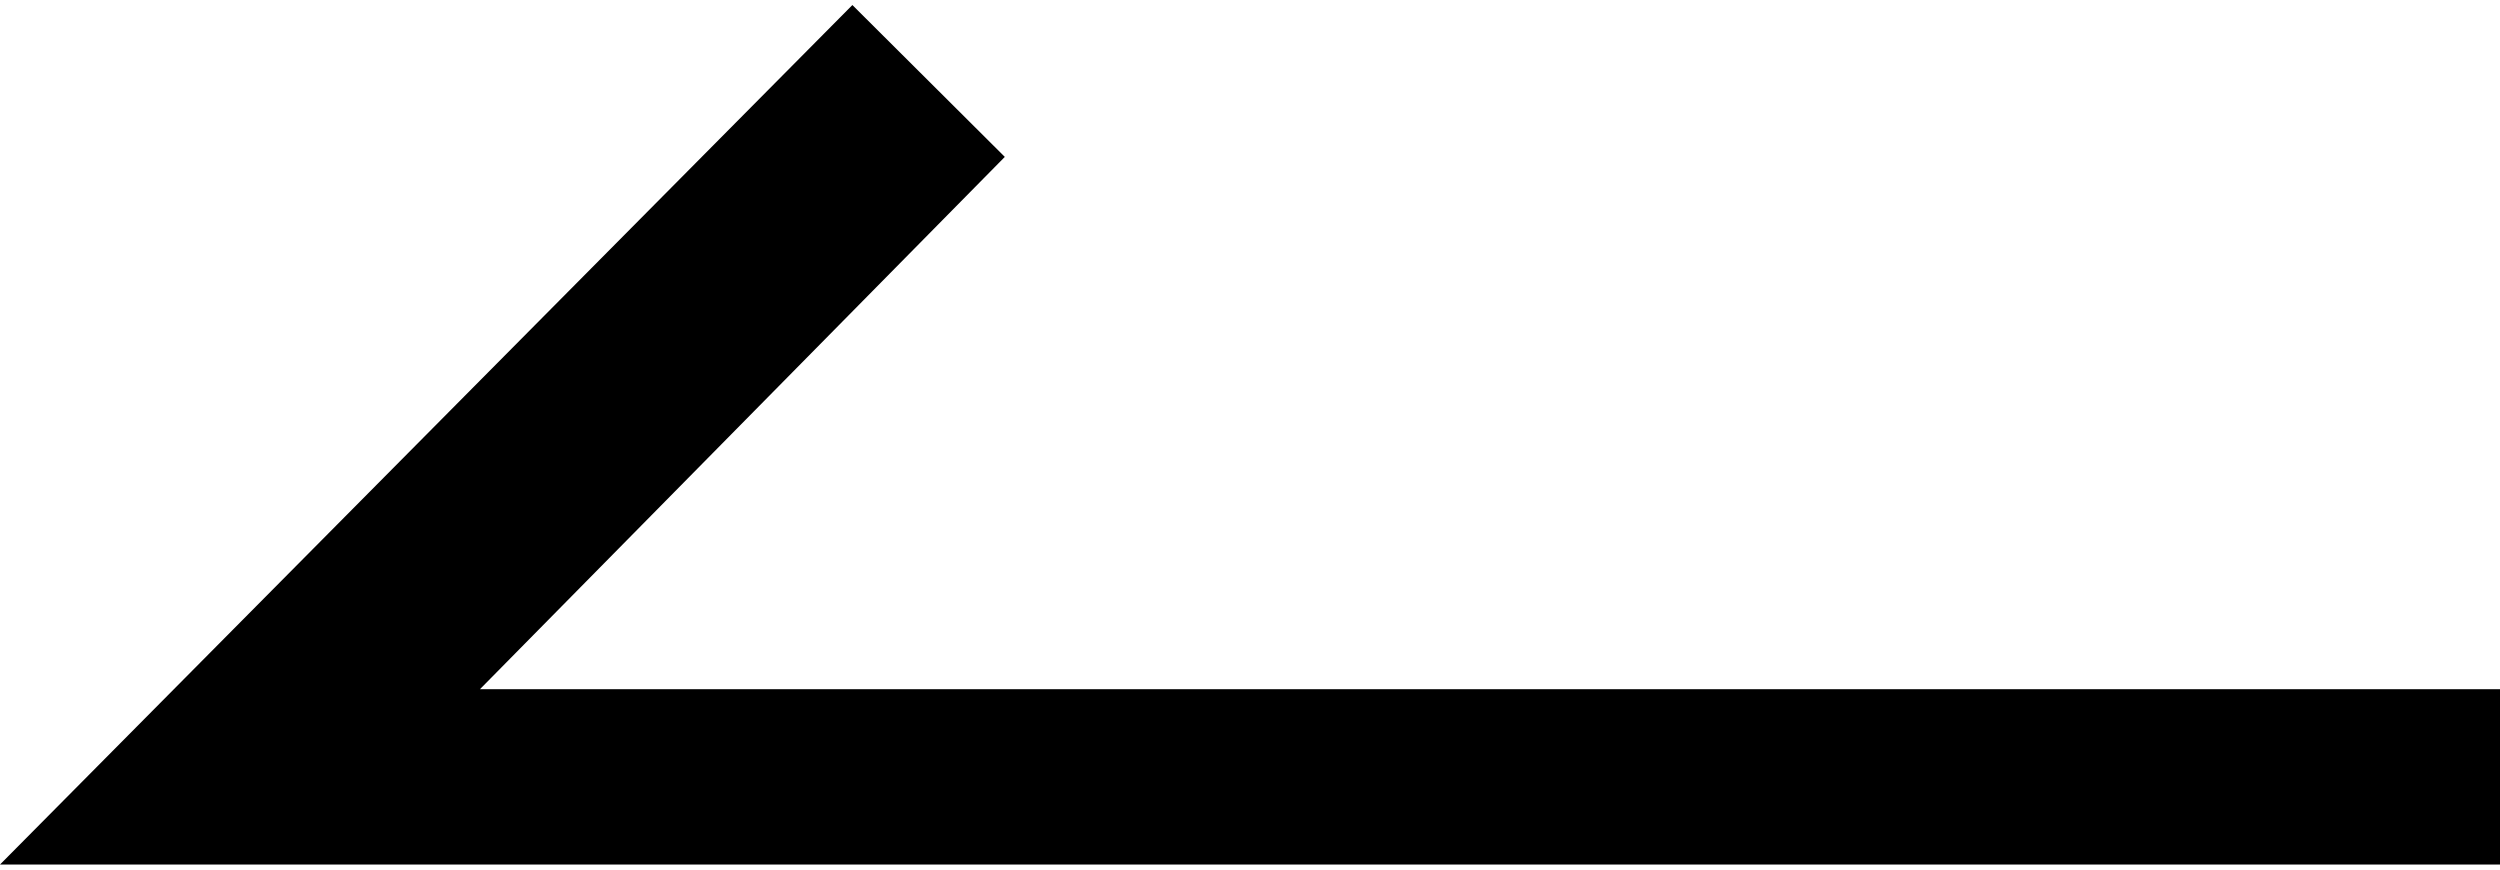 <svg width="23" height="8" xmlns="http://www.w3.org/2000/svg" xmlns:xlink="http://www.w3.org/1999/xlink" xmlns:svgjs="http://svgjs.com/svgjs" viewBox="0 0.046 23 7.908"><svg xmlns="http://www.w3.org/2000/svg" width="23" height="8" viewBox="0 0 22.487 7.731"><path paint-order="stroke fill markers" fill-rule="evenodd" d="M7.667 0L0 7.731h22.487V6.154H4.317l4.721-4.788L7.667 0z"/></svg></svg>